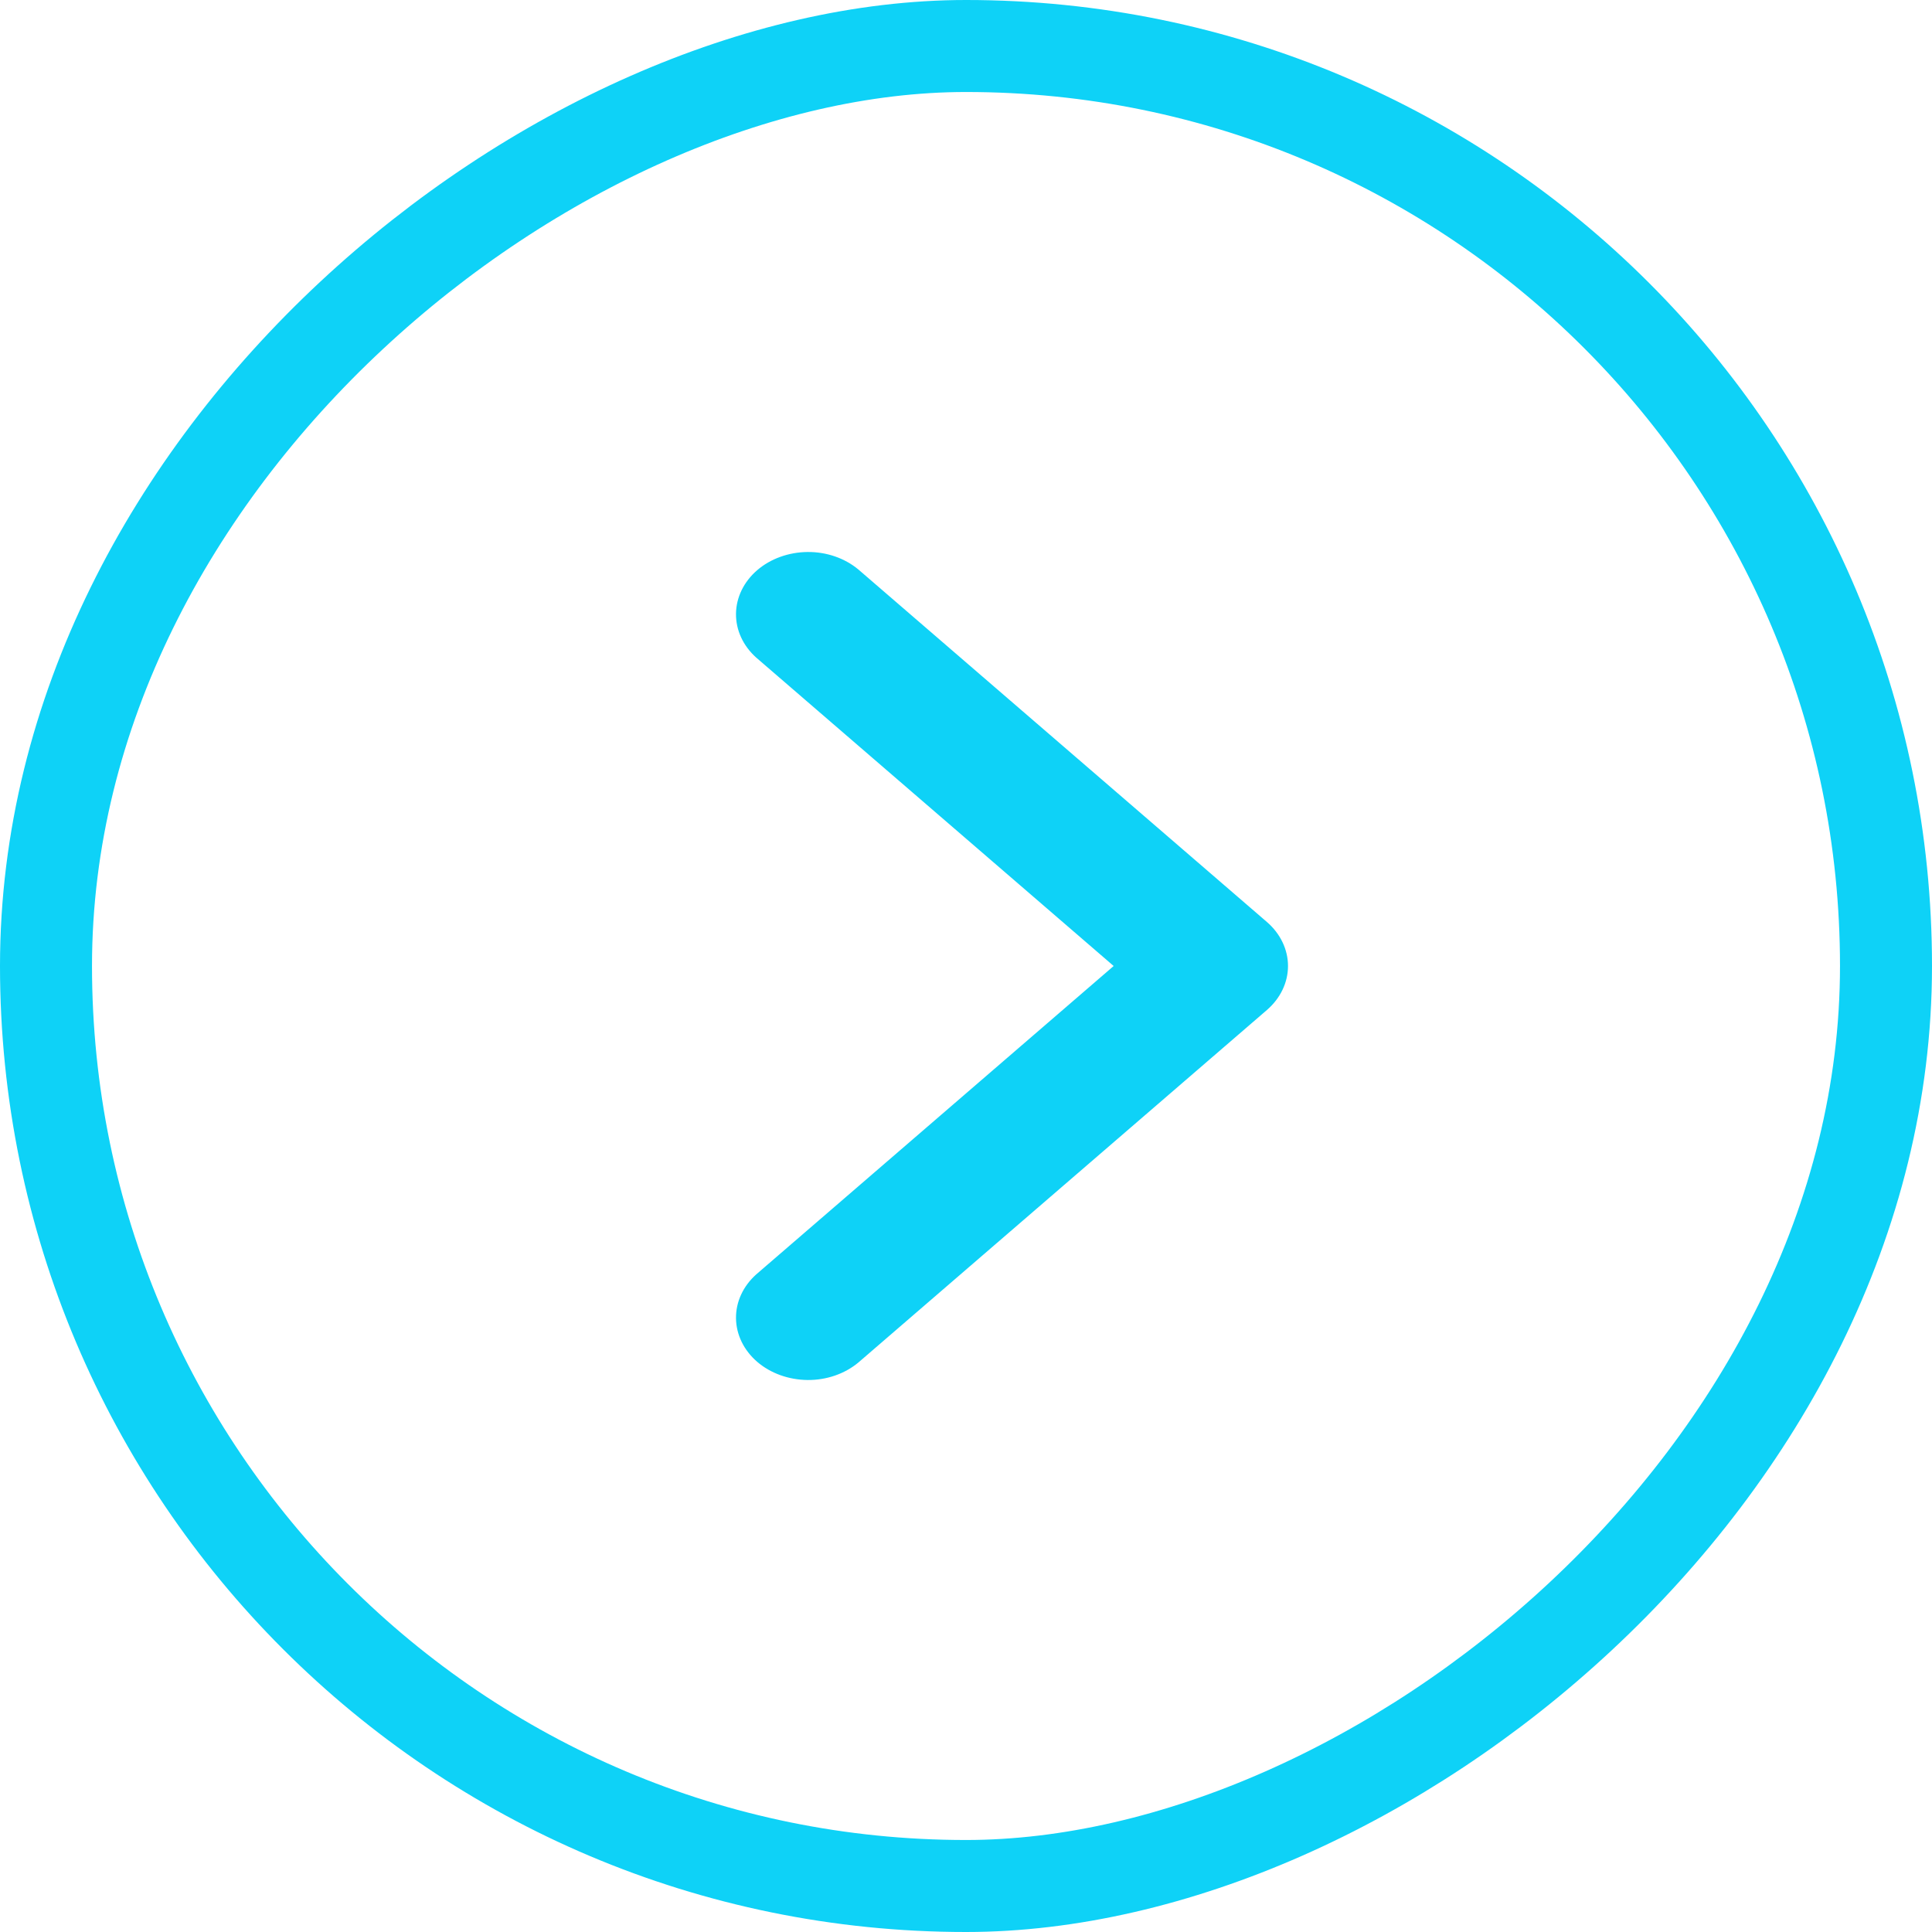 <svg width="21" height="21" viewBox="0 0 21 21" fill="none" xmlns="http://www.w3.org/2000/svg">
    <rect x="0.5" y="20.5" width="20" height="20" rx="10" transform="rotate(-90 0.5 20.5)" stroke="#0ED2F7"/>
    <path d="M12.105 10.5L8.22 7.148C8.077 7.02 7.998 6.849 8 6.671C8.002 6.494 8.084 6.324 8.23 6.198C8.375 6.073 8.572 6.002 8.778 6C8.984 5.998 9.182 6.067 9.33 6.19L13.77 10.021C13.917 10.148 14 10.32 14 10.5C14 10.68 13.917 10.852 13.77 10.979L9.33 14.81C9.182 14.933 8.984 15.002 8.778 15C8.572 14.998 8.375 14.927 8.23 14.802C8.084 14.676 8.002 14.506 8 14.329C7.998 14.151 8.077 13.98 8.22 13.852L12.105 10.5Z" fill="#0ED2F7"/>
</svg>